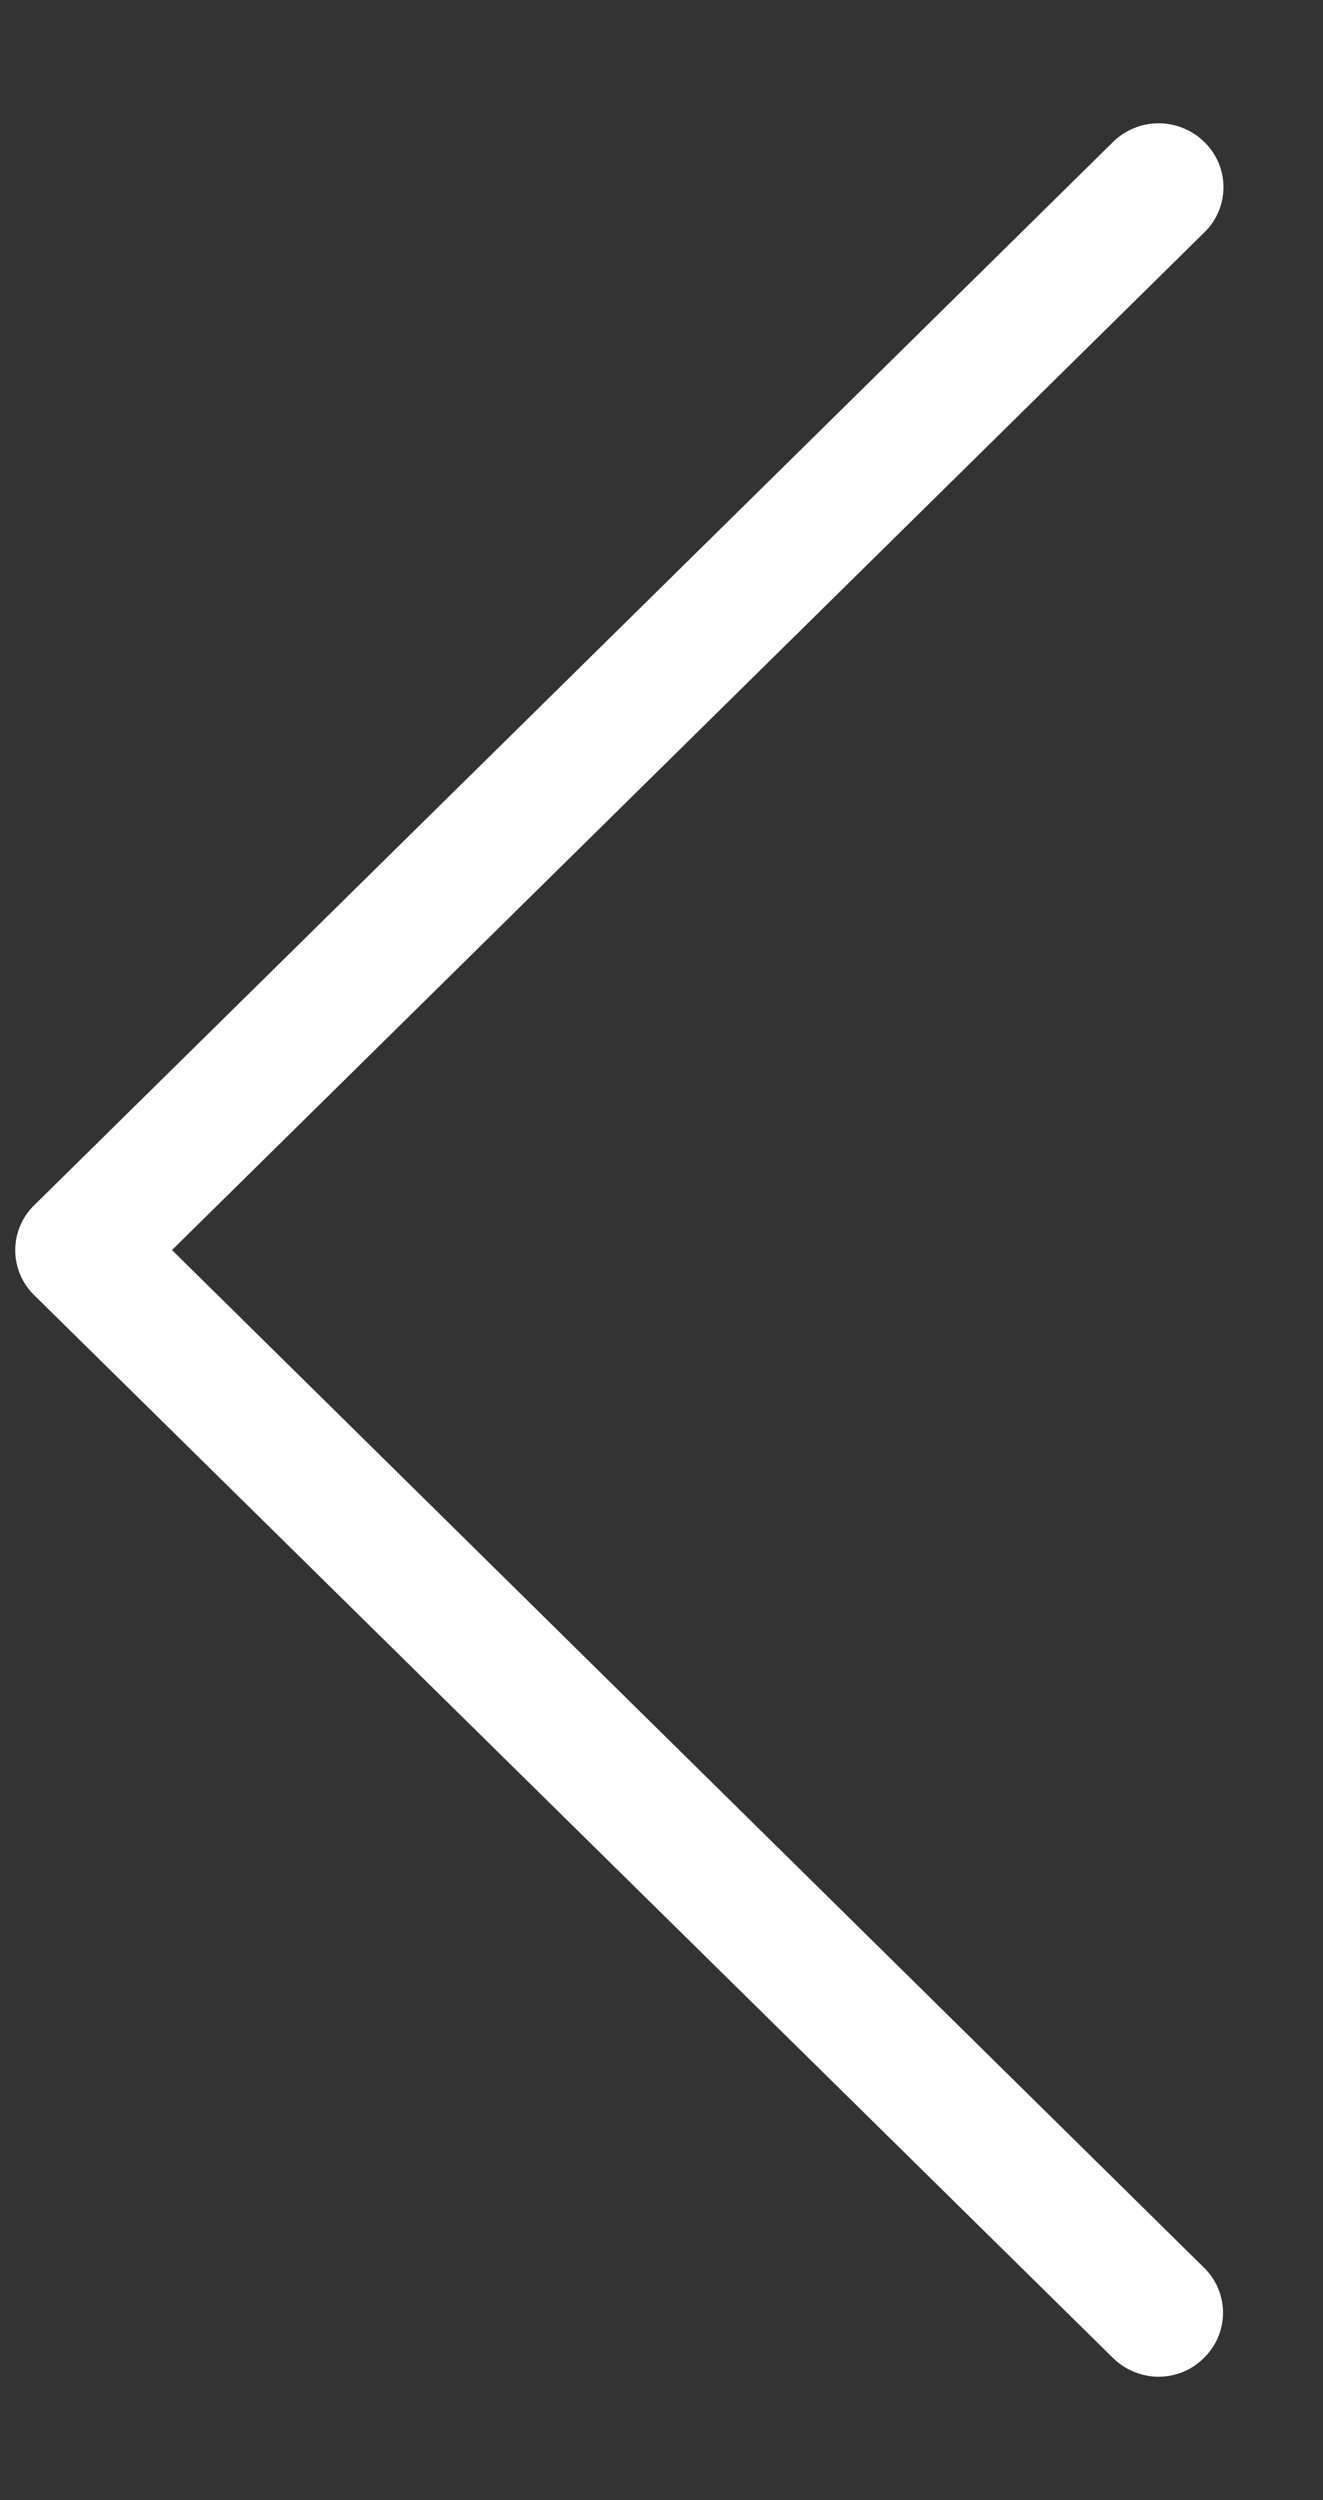 <svg xmlns="http://www.w3.org/2000/svg" xmlns:xlink="http://www.w3.org/1999/xlink" width="9" height="17" viewBox="0 0 9 17"><rect x="0" y="0" width="9" height="17" fill="#333333" stroke="none"/><defs><path id="bmaaa" d="M803.17 2620.5l7.023-6.92a.428.428 0 0 0 0-.614.443.443 0 0 0-.622 0l-7.337 7.228a.427.427 0 0 0 0 .614l7.337 7.225a.446.446 0 0 0 .31.128c.11 0 .224-.042.309-.128a.428.428 0 0 0 0-.614z"/></defs><g><g transform="translate(-802 -2612)"><use fill="#fff" xlink:href="#bmaaa"/></g></g></svg>